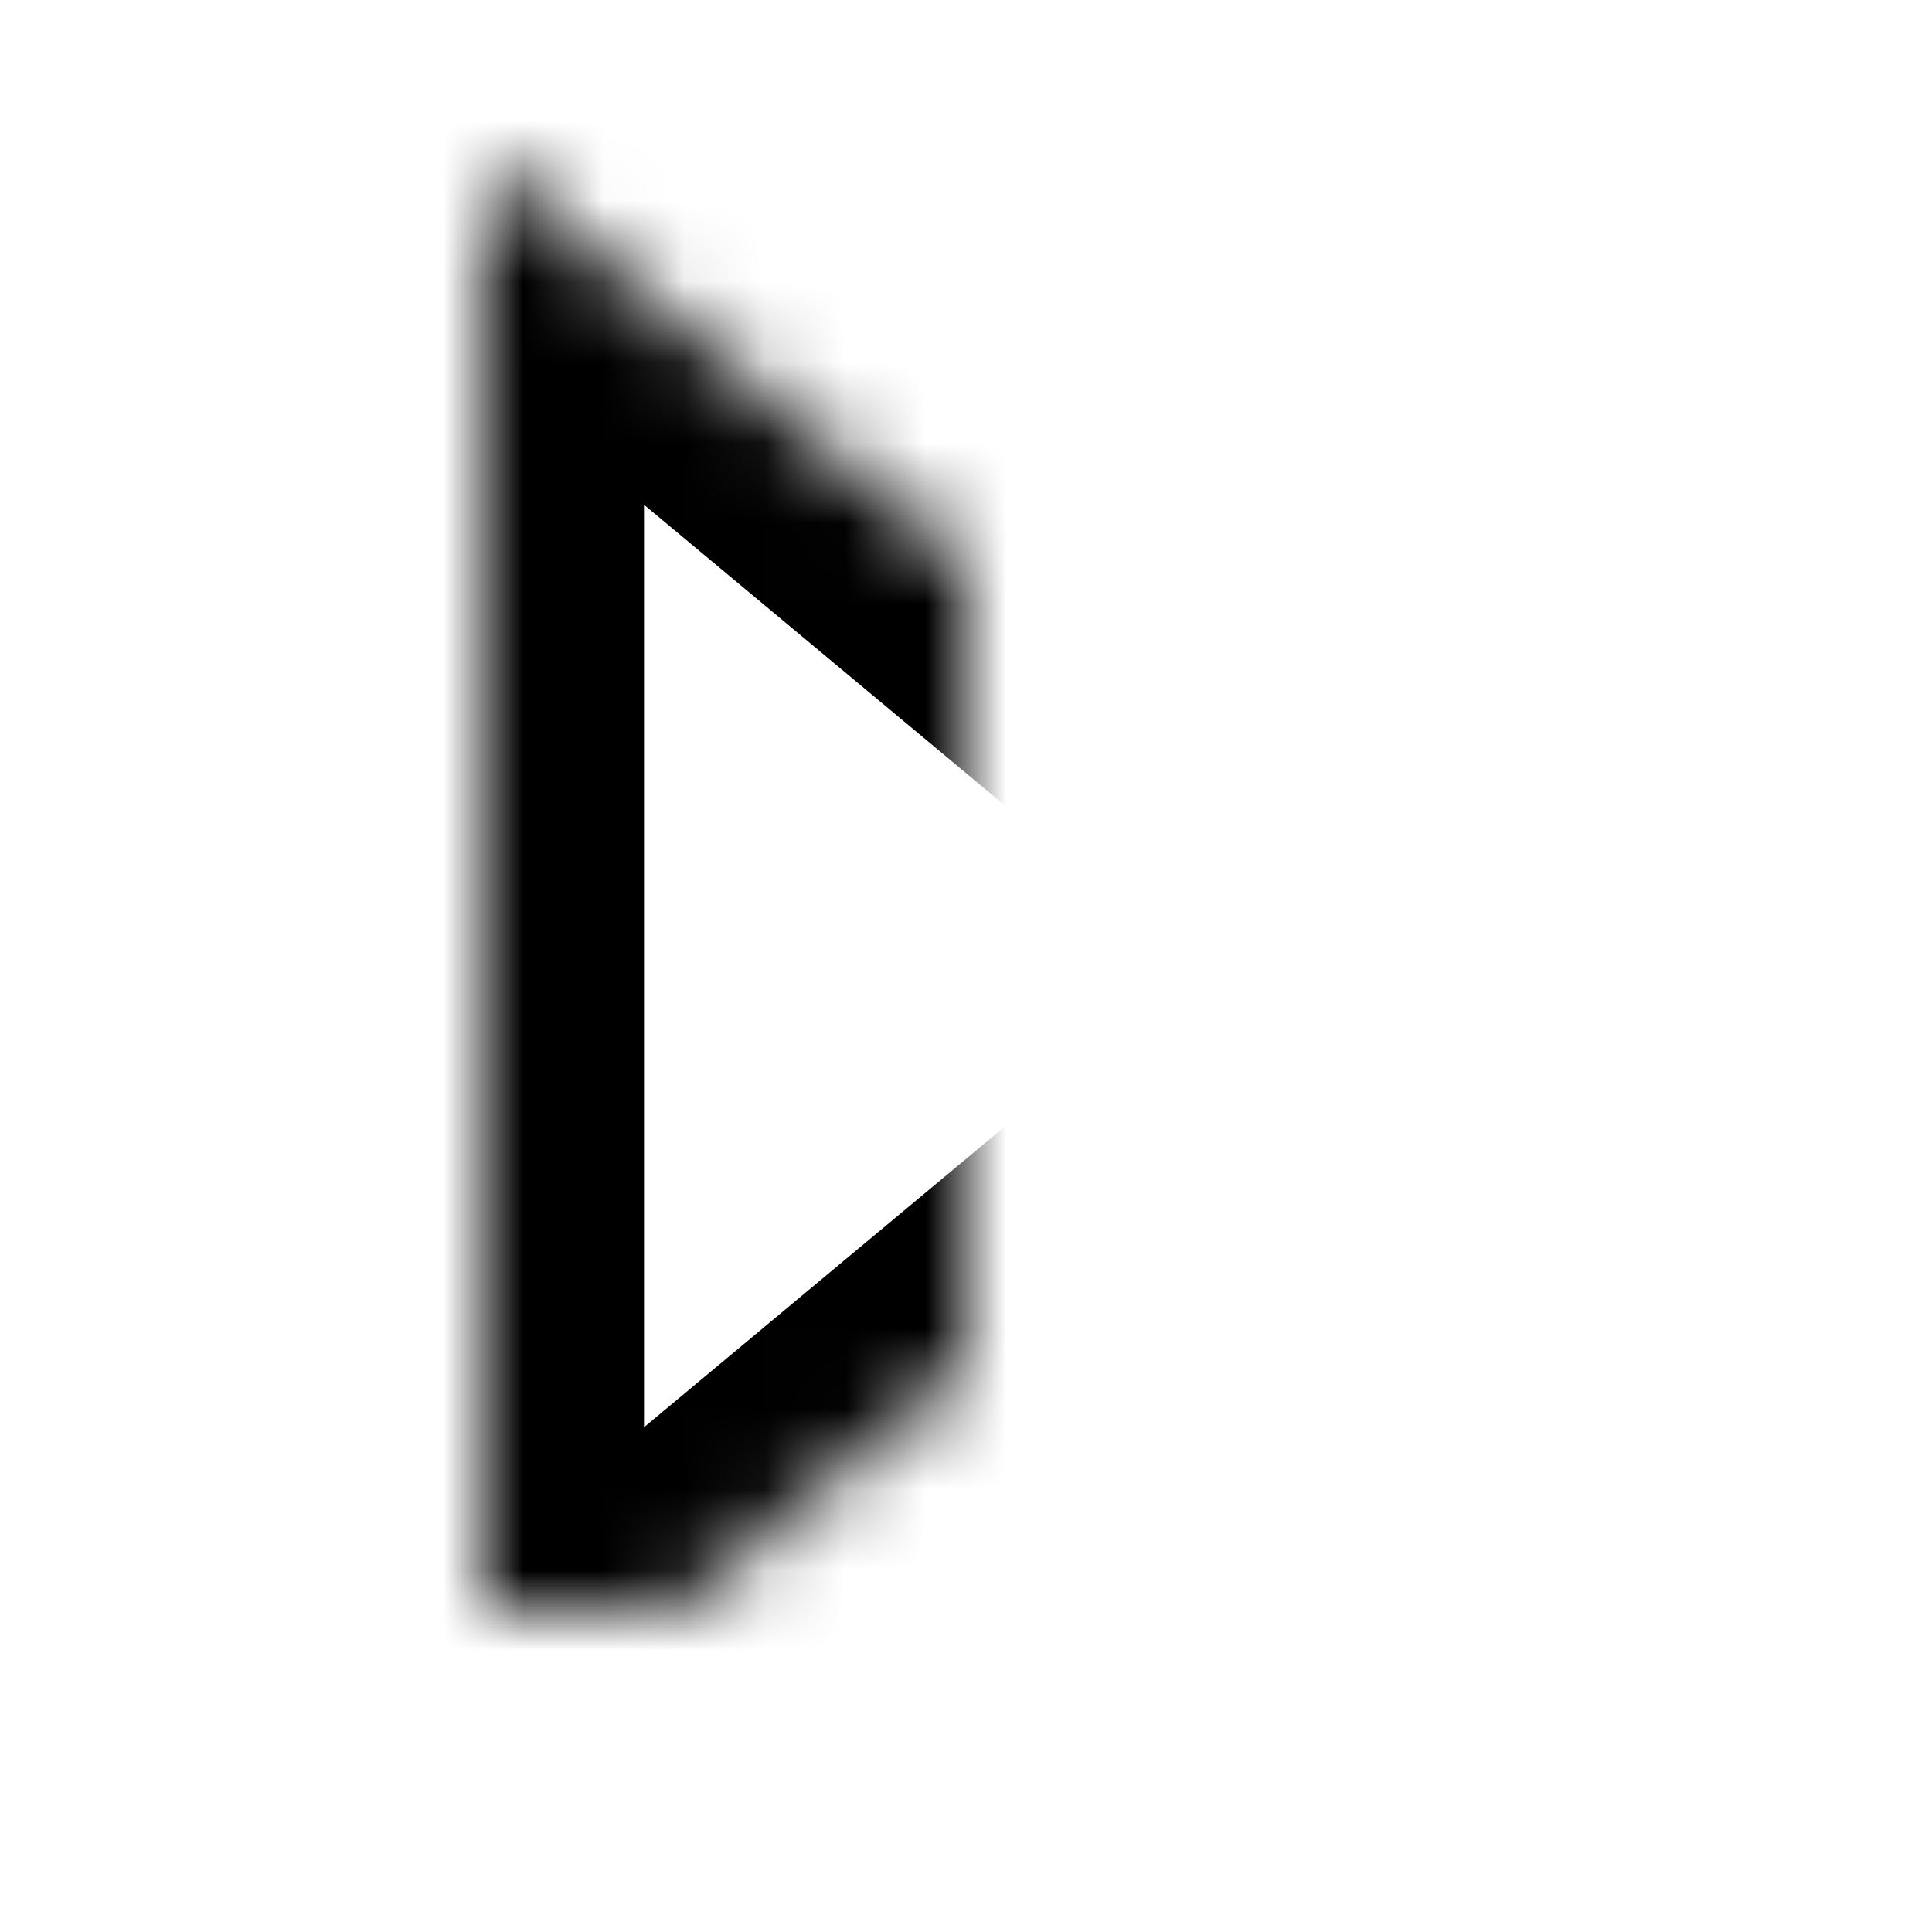 <svg xmlns="http://www.w3.org/2000/svg" width="24" height="24" viewBox="0 0 24 24" xmlns:xlink="http://www.w3.org/1999/xlink">
  <defs>
    <polygon id="a" points="6 2 18 12 6 22"/>
    <mask id="b" width="12" height="20" x="0" y="0" fill="white">
      <use xlink:href="#a"/>
    </mask>
  </defs>
  <use fill="none" fill-rule="evenodd" stroke="#000000" stroke-width="4" mask="url(#b)" xlink:href="#a"/>
</svg>
